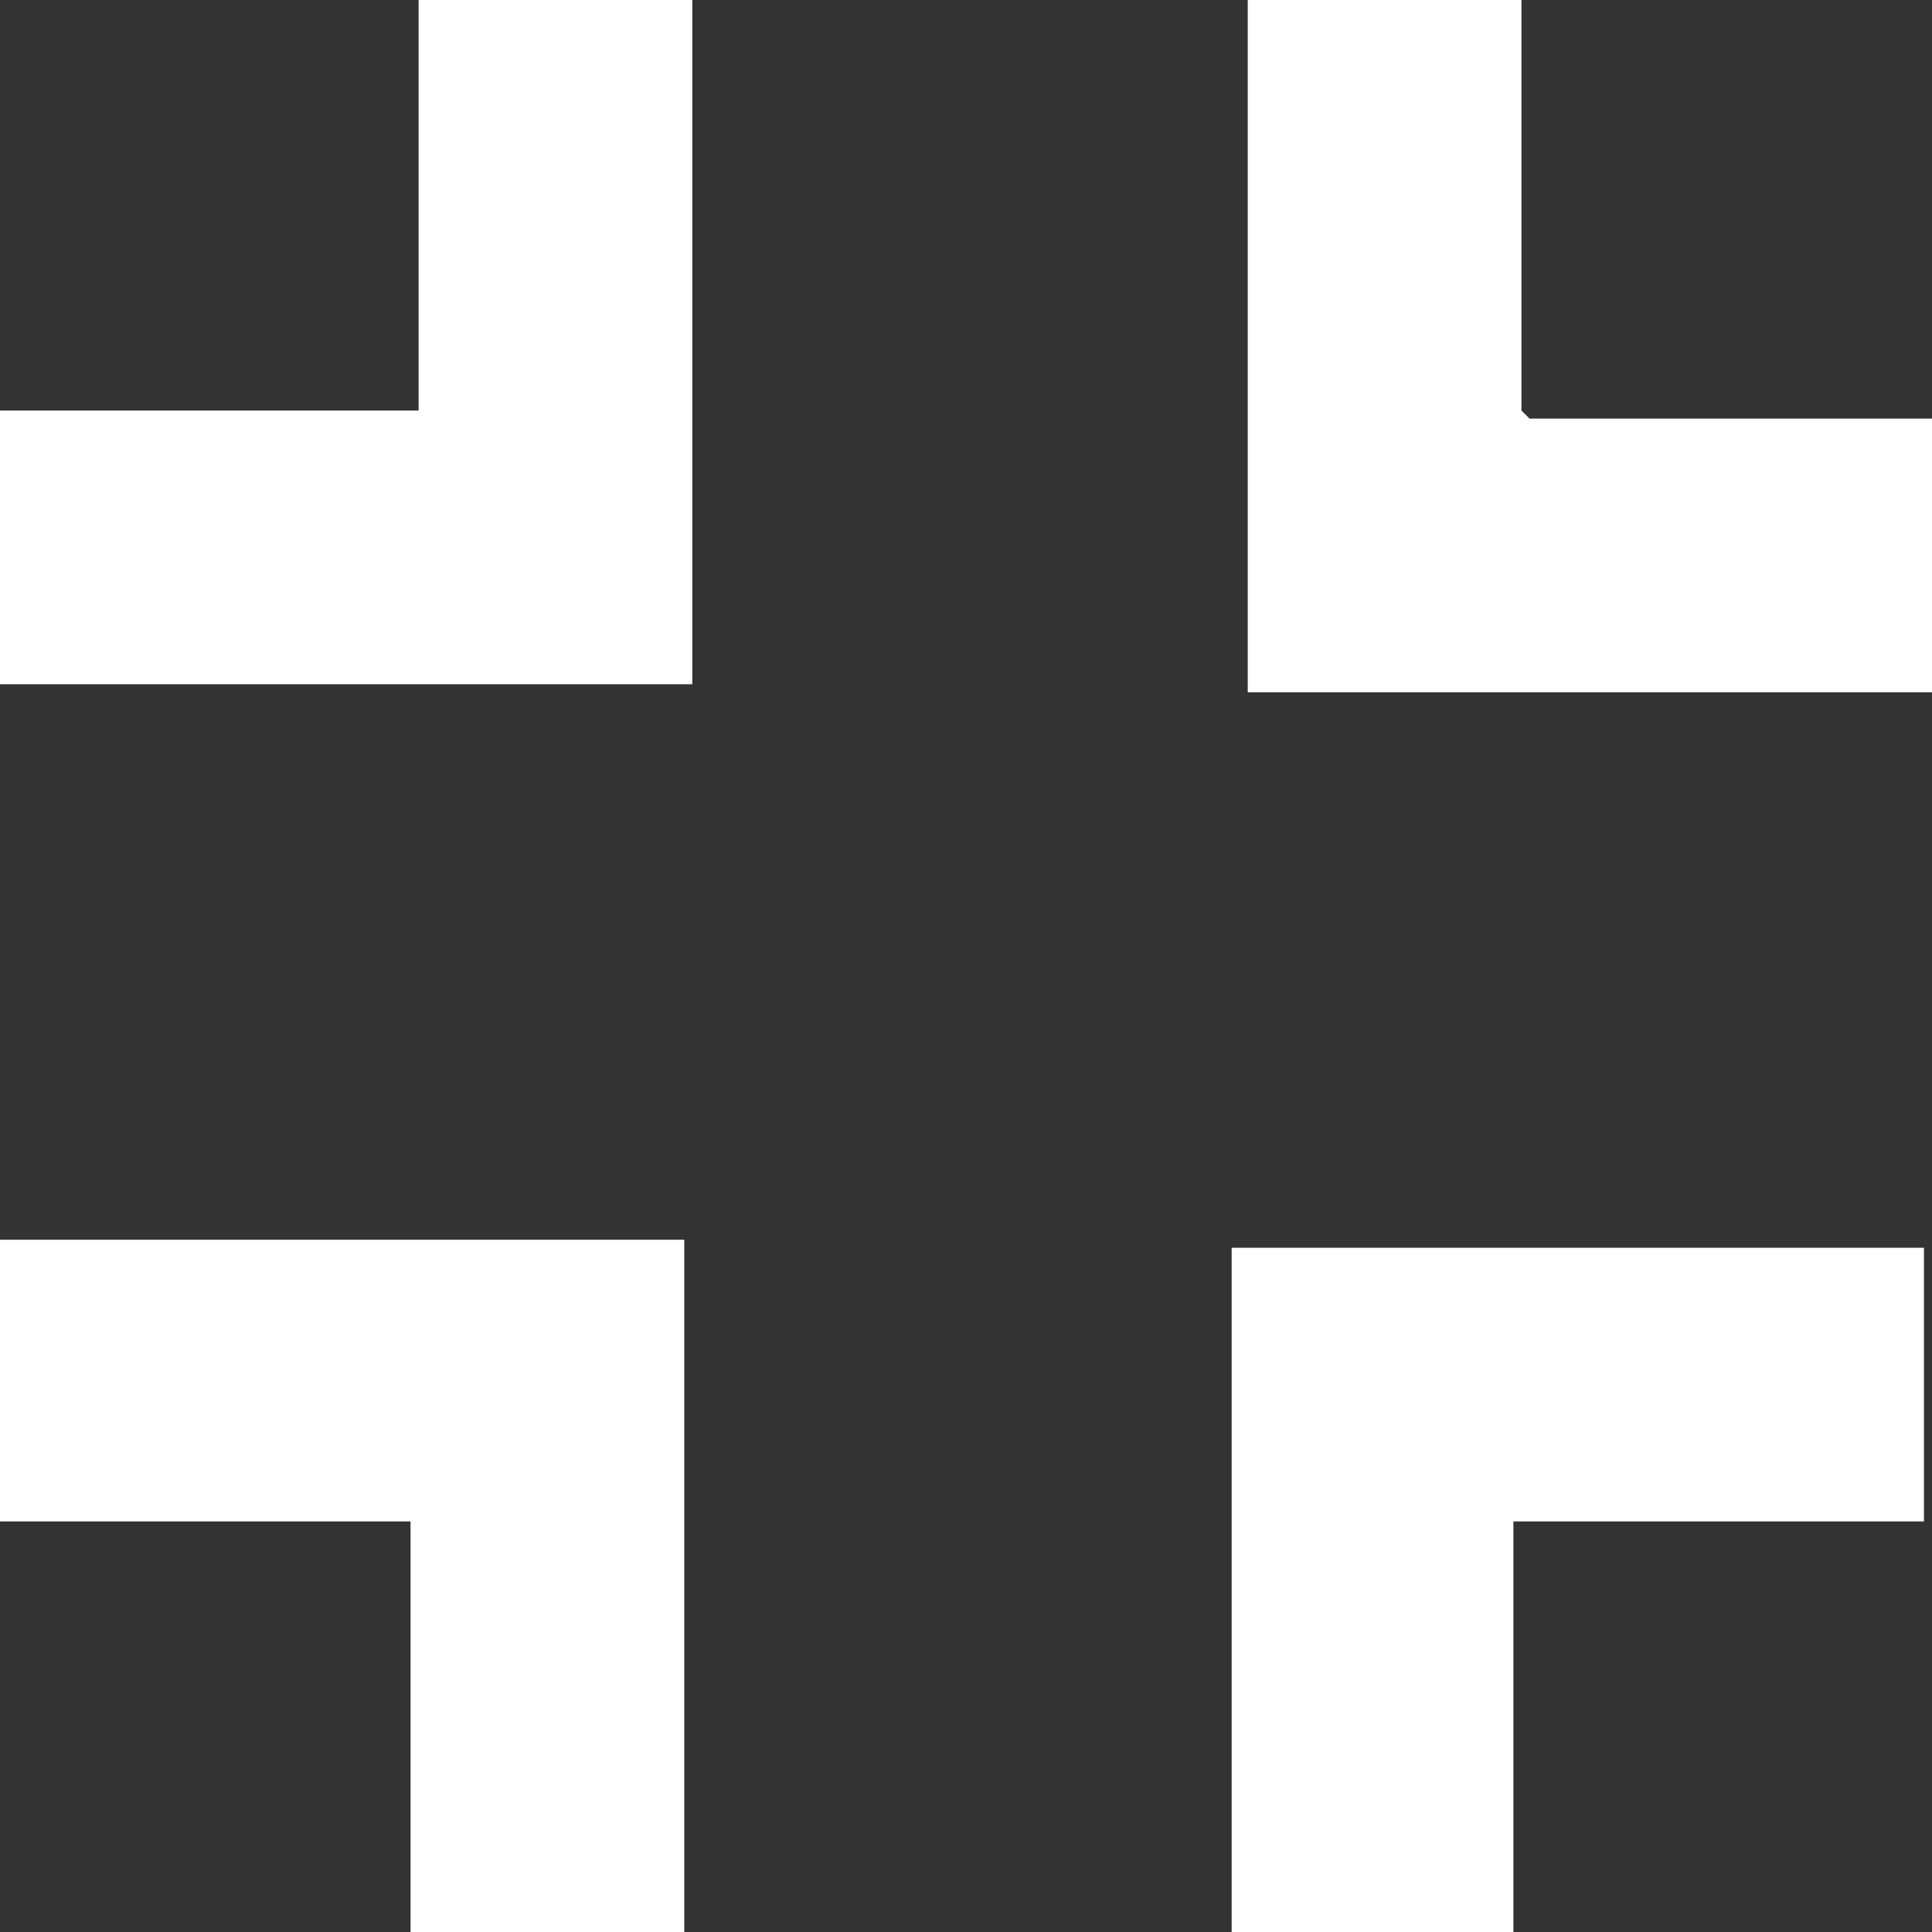 <?xml version="1.0" encoding="UTF-8"?>
<svg id="Capa_1" xmlns="http://www.w3.org/2000/svg" version="1.1" viewBox="0 0 24 24">
  <rect x="0" y="0" width="24" height="24" fill="#333333" stroke="none"/>
  <!-- Generator: Adobe Illustrator 29.1.0, SVG Export Plug-In . SVG Version: 2.1.0 Build 142)  -->
  <defs>
    <style>
      .st0 {
        fill: #fff;
      }
    </style>
  </defs>
  <path class="st0" d="M0,18.9h5.1v5.1h3.4v-8.6H0v3.4ZM5.1,5.1H0v3.4h8.6V0h-3.4v5.1ZM15.4,24h3.4v-5.1h5.1v-3.4h-8.6v8.6ZM18.9,5.1V0h-3.4v8.6h8.6v-3.4h-5.1Z"/>
</svg>